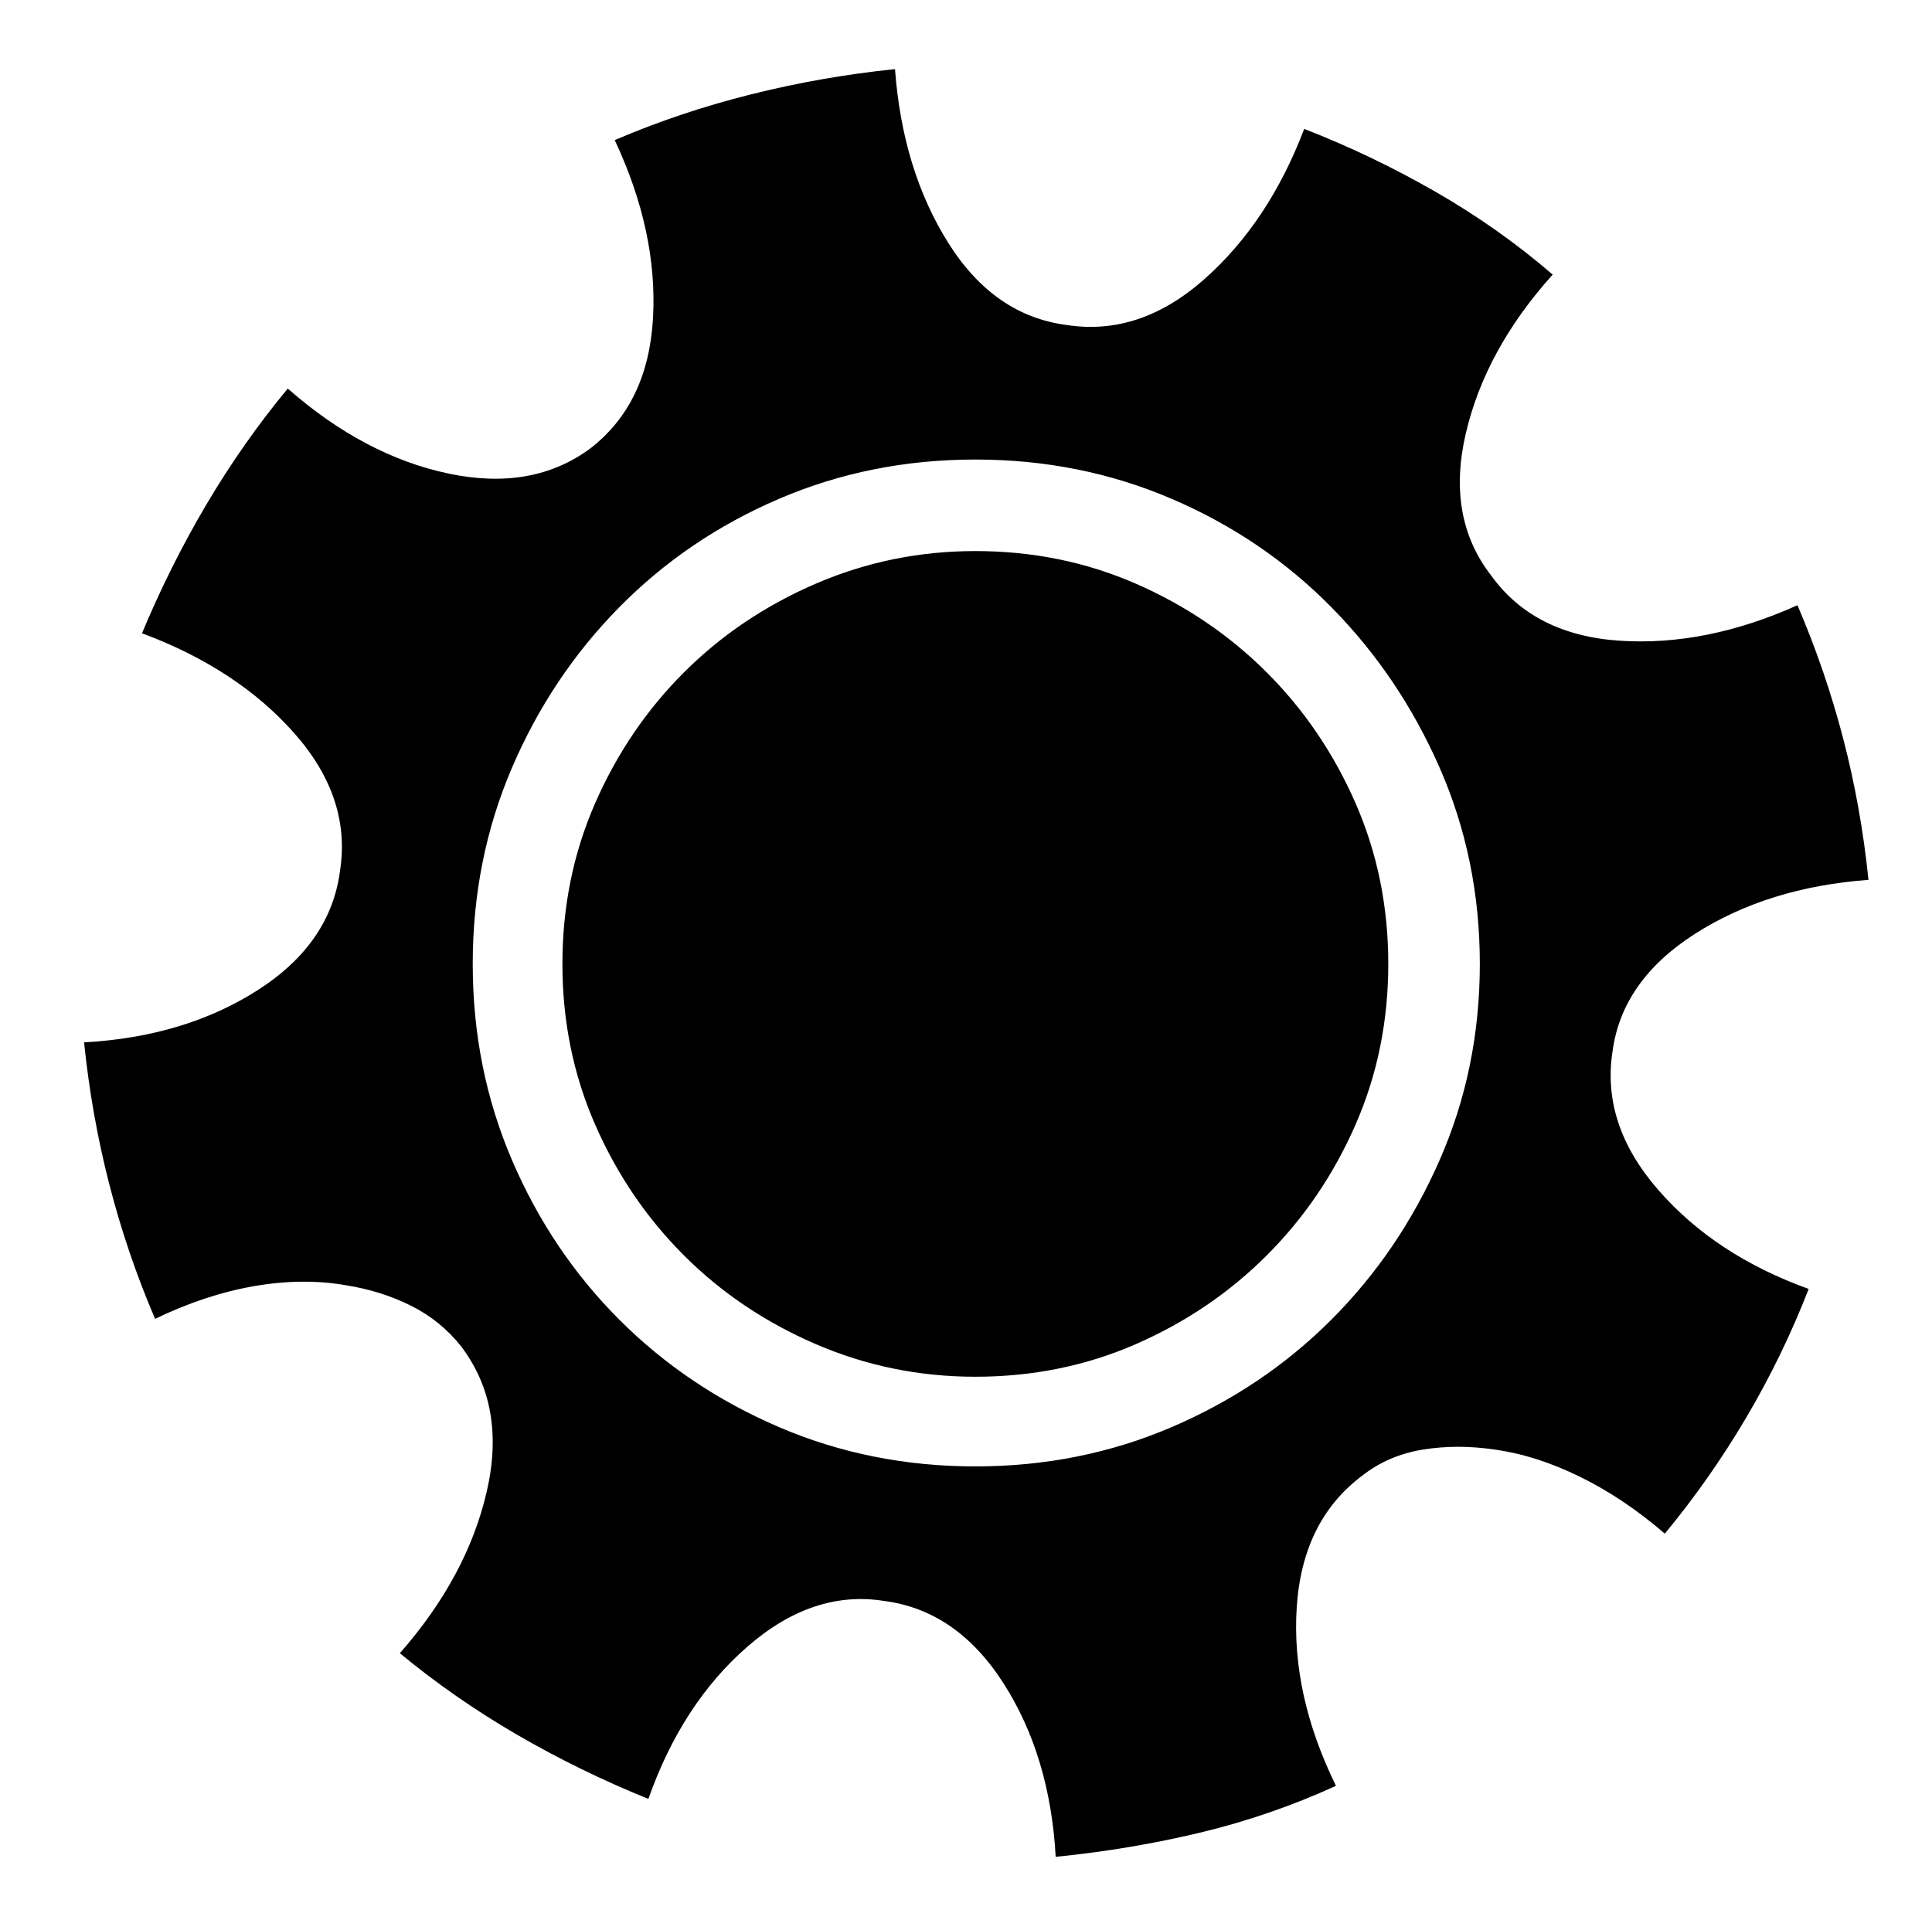 <svg xmlns="http://www.w3.org/2000/svg" viewBox="-10 0 1034 1024"><path d="M733 516q0 46-17.5 86T668 672t-70 47.5-86 17.5q-45 0-85.5-17.5T356 672t-47.5-70-17.5-86 17.5-86 47.5-70 70.5-47.5T512 295q46 0 86 17.5t70 47.5 47.5 70 17.5 86zm120 47q5-38 44-63t93-29q-4-39-13.5-75.5T952 324q-49 22-95 19t-69-35q-24-31-13.5-76t46.5-85q-29-25-63-44.5T688 69q-19 50-53.5 80.5T561 174q-39-5-63.5-44T469 37v0q-39 4-77 13.5T319 75q23 49 20.5 95T306 240q-31 23-76 13.5T144 208q-24 29-43.5 62T66 339q51 19 81.5 53.5T172 466q-5 39-44 64t-93 28q4 39 13.5 76T73 706q27-13 53-17.5t49-.5q19 3 35 11t27 22q24 32 13.5 77.5T204 885q29 24 62.5 43.5T337 963q18-51 53-81.5t73-24.5q39 5 64 44t28 93q40-4 77.5-13t72.5-25q-24-49-21-95.5t35-70.5q14-11 32.5-14t38.5 0q22 3 45.5 14.5T881 821q24-29 43.5-62t33.5-69q-50-18-80.5-53T853 563zM512 785q-56 0-105-21t-85.5-57.5T264 621t-21-105 21-105 57.5-86 85.5-58 105-21 105 21 85.5 58 58 86T782 516t-21.5 105-58 85.5T617 764t-105 21z"/></svg>